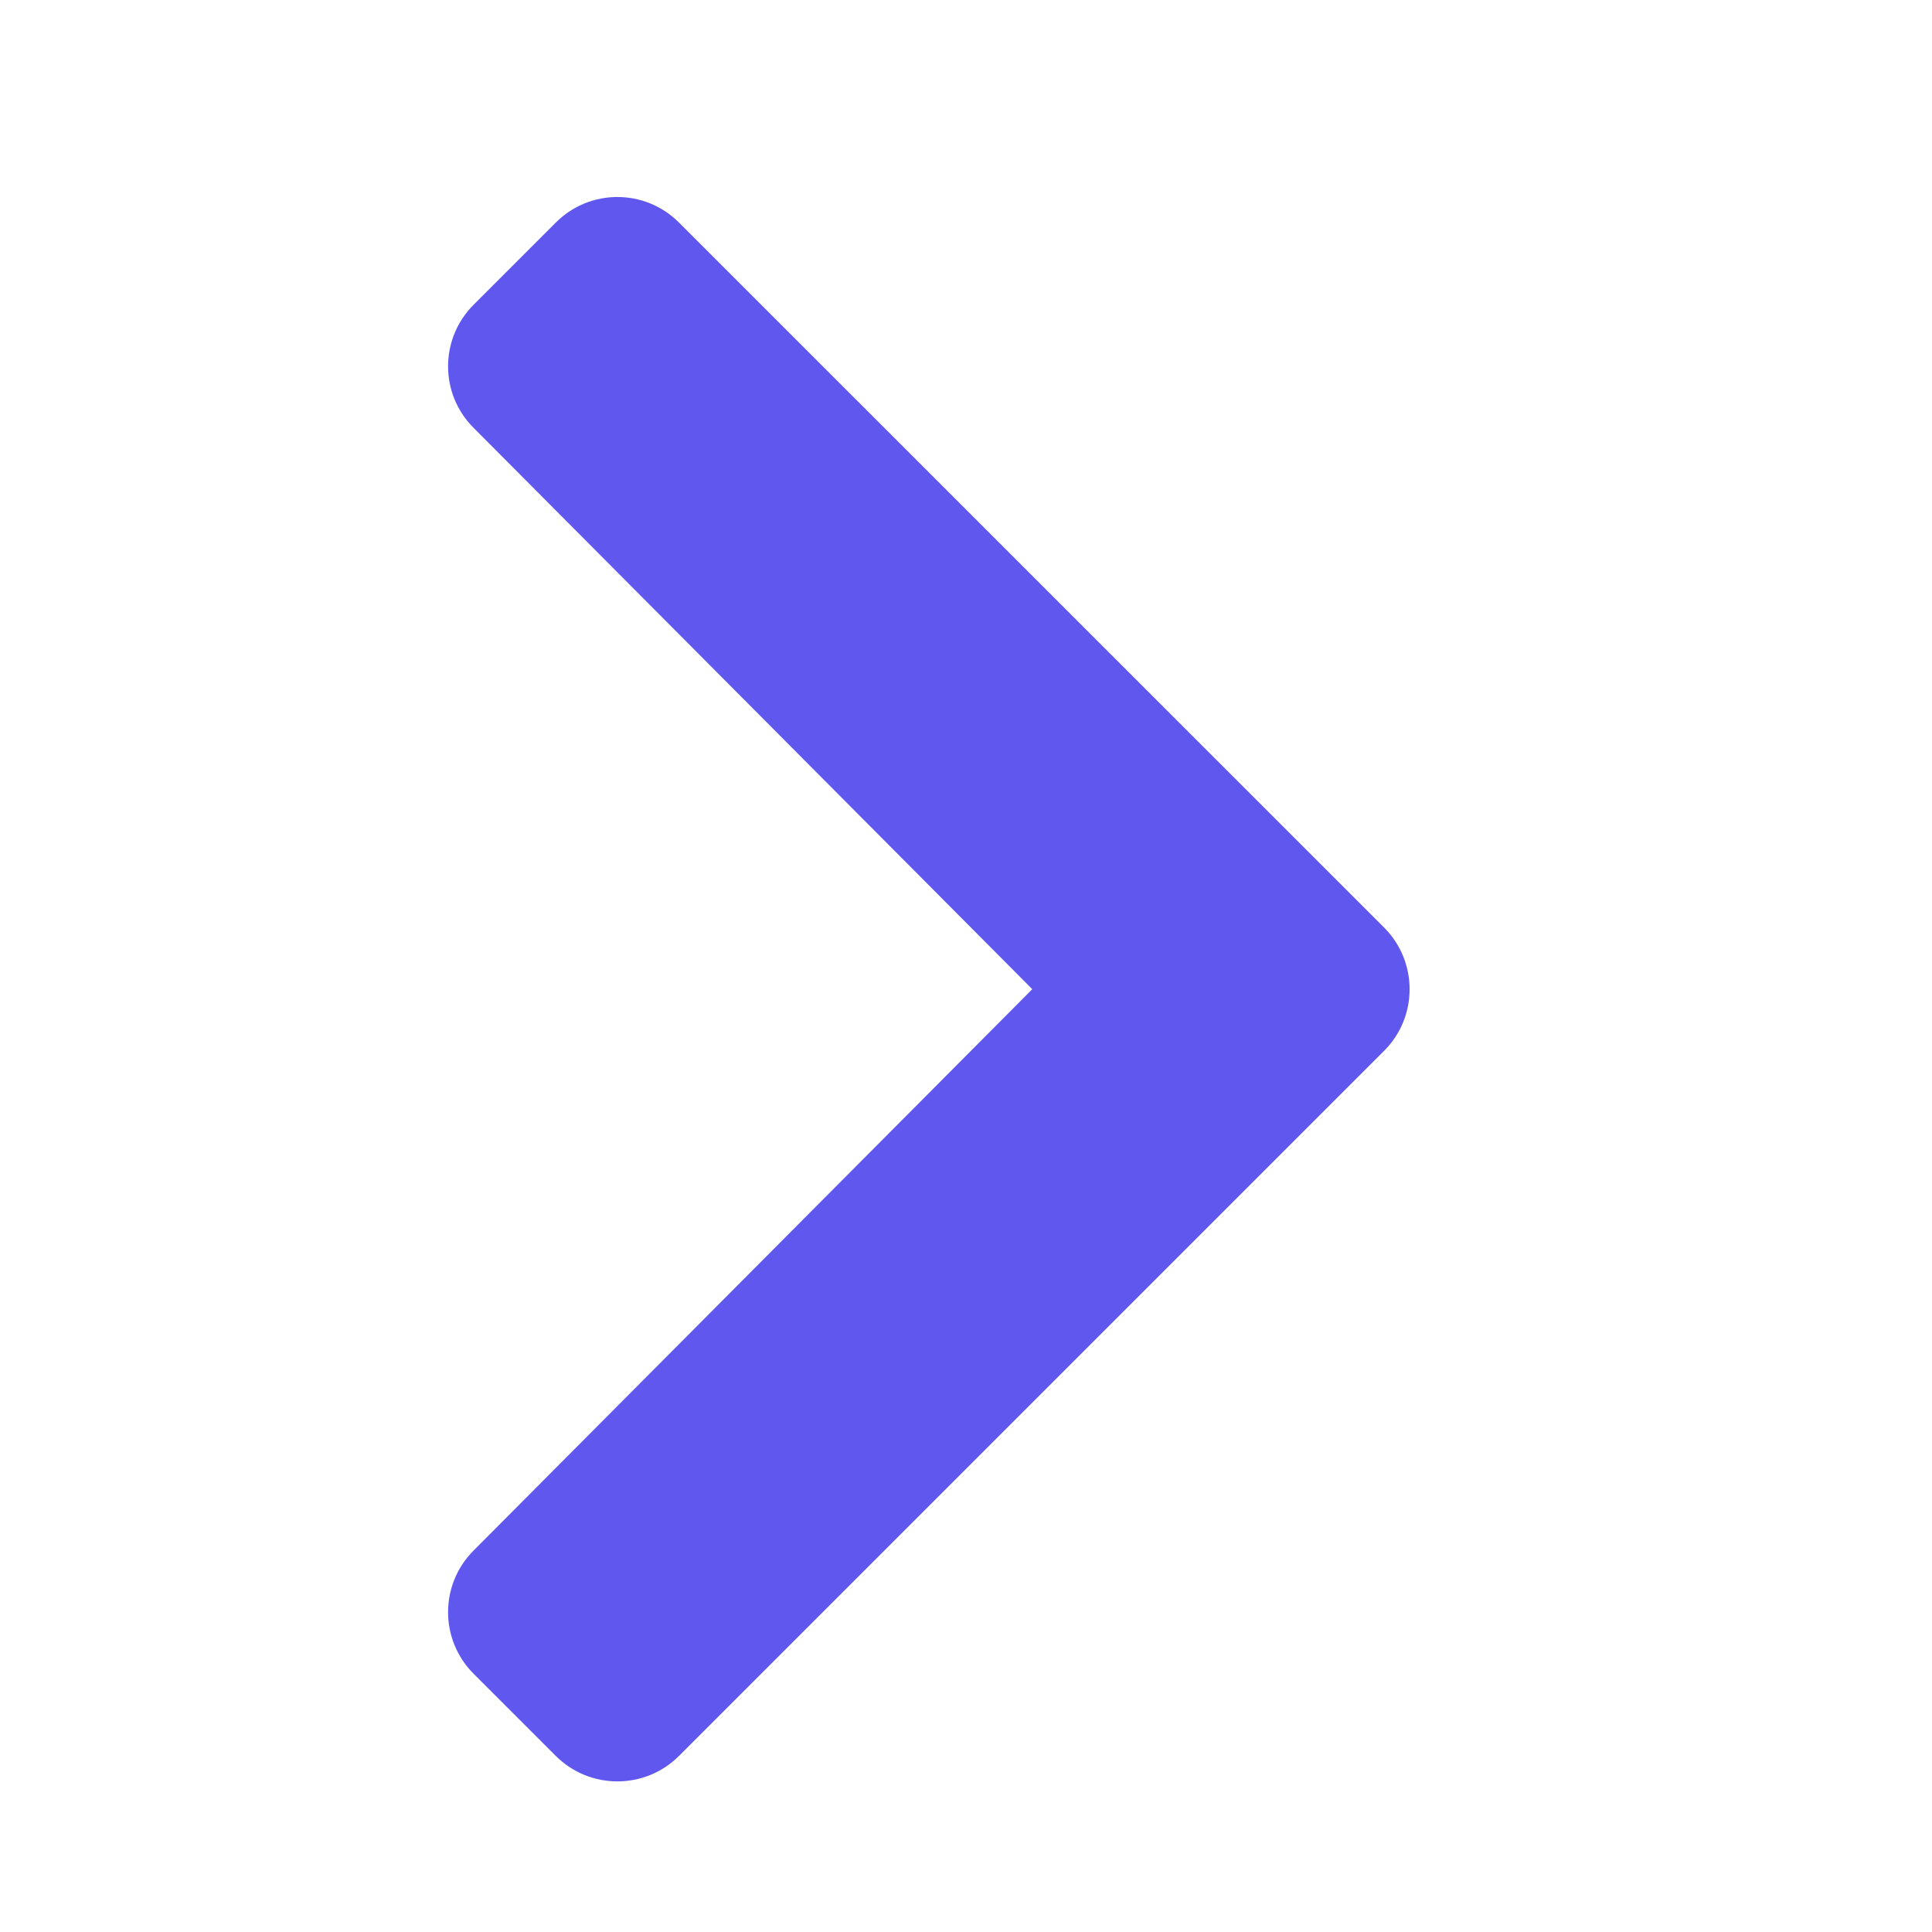 <svg width="16" height="16" viewBox="0 0 16 16" fill="none" xmlns="http://www.w3.org/2000/svg">
<path d="M11.463 8.702L5.623 14.542C5.341 14.823 4.885 14.823 4.603 14.542L3.922 13.861C3.641 13.58 3.64 13.124 3.921 12.842L8.549 8.192L3.921 3.542C3.64 3.261 3.641 2.805 3.922 2.524L4.603 1.843C4.885 1.561 5.341 1.561 5.623 1.843L11.463 7.682C11.744 7.964 11.744 8.421 11.463 8.702Z" fill="#6057EE"/>
</svg>
